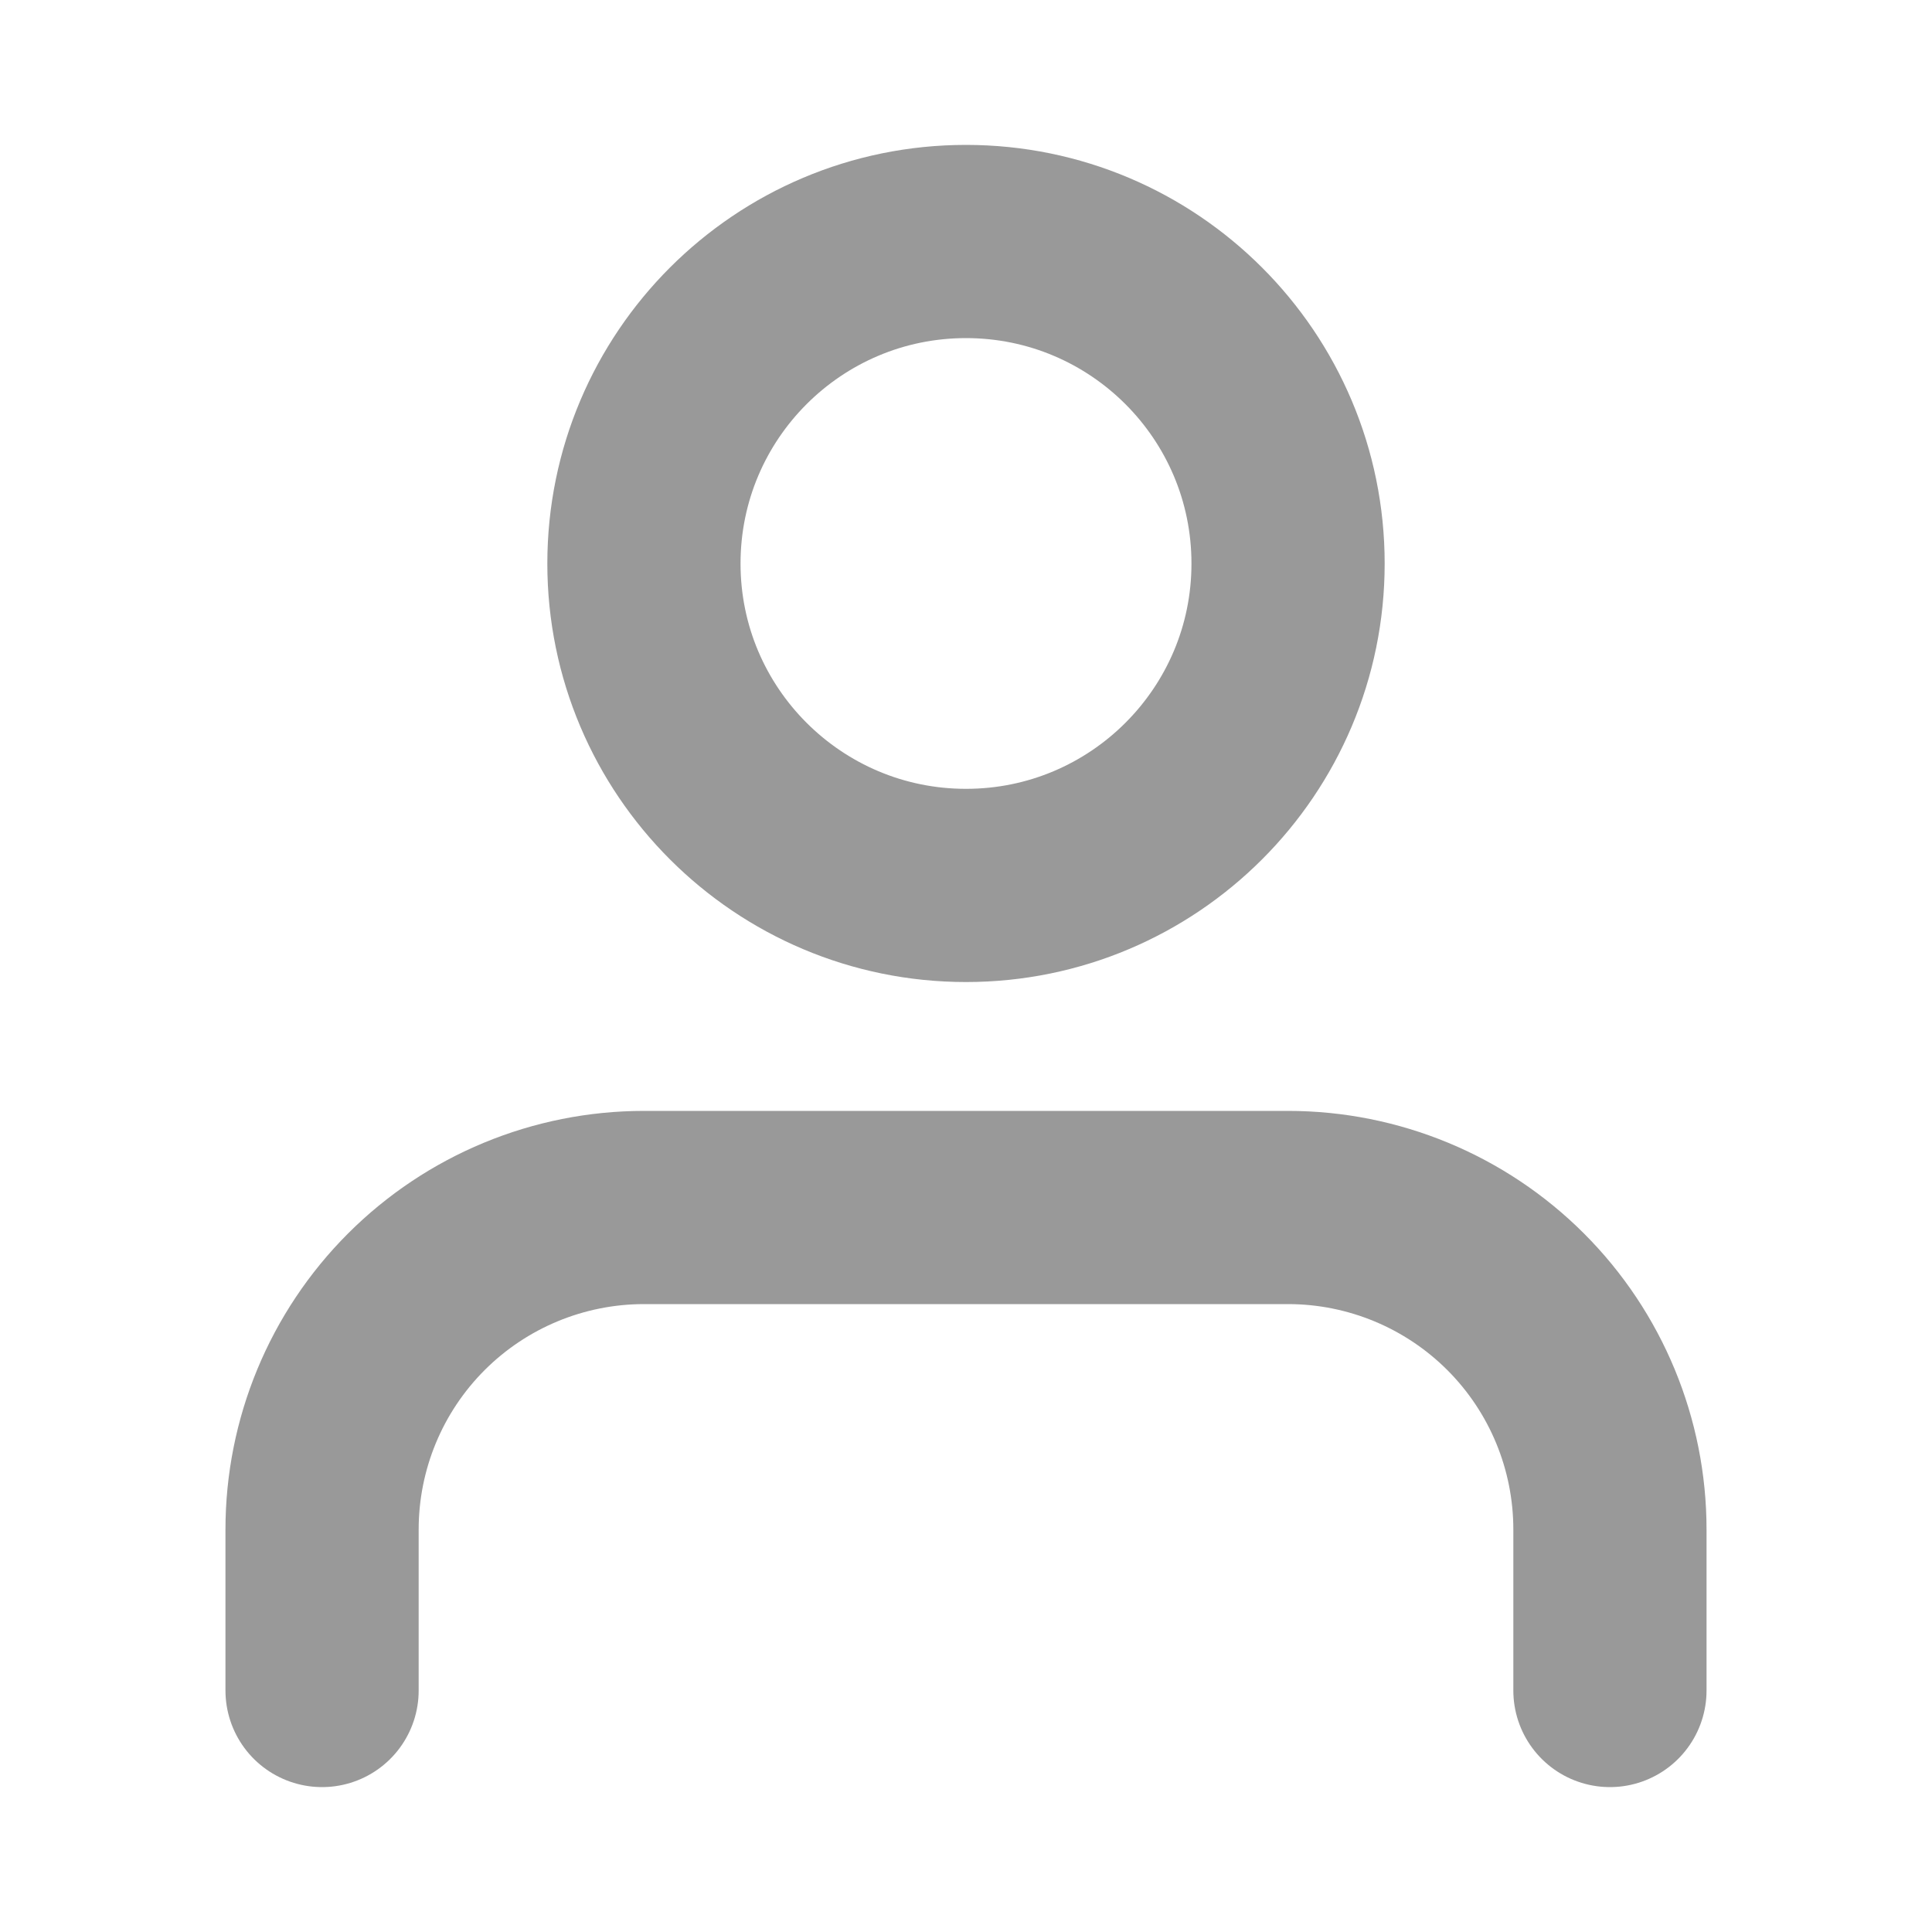 <svg width="10" height="10" viewBox="0 0 10 10" fill="none" xmlns="http://www.w3.org/2000/svg">
<path d="M8.333 8.75V7.917C8.333 7.475 8.158 7.051 7.845 6.738C7.533 6.426 7.109 6.25 6.667 6.25H3.333C2.891 6.25 2.467 6.426 2.155 6.738C1.842 7.051 1.667 7.475 1.667 7.917V8.75" stroke="#999999" stroke-linecap="round" stroke-linejoin="round"/>
<path d="M5 4.583C5.92 4.583 6.667 3.837 6.667 2.917C6.667 1.996 5.92 1.25 5 1.25C4.08 1.25 3.333 1.996 3.333 2.917C3.333 3.837 4.08 4.583 5 4.583Z" stroke="#999999" stroke-linecap="round" stroke-linejoin="round"/>
</svg>
